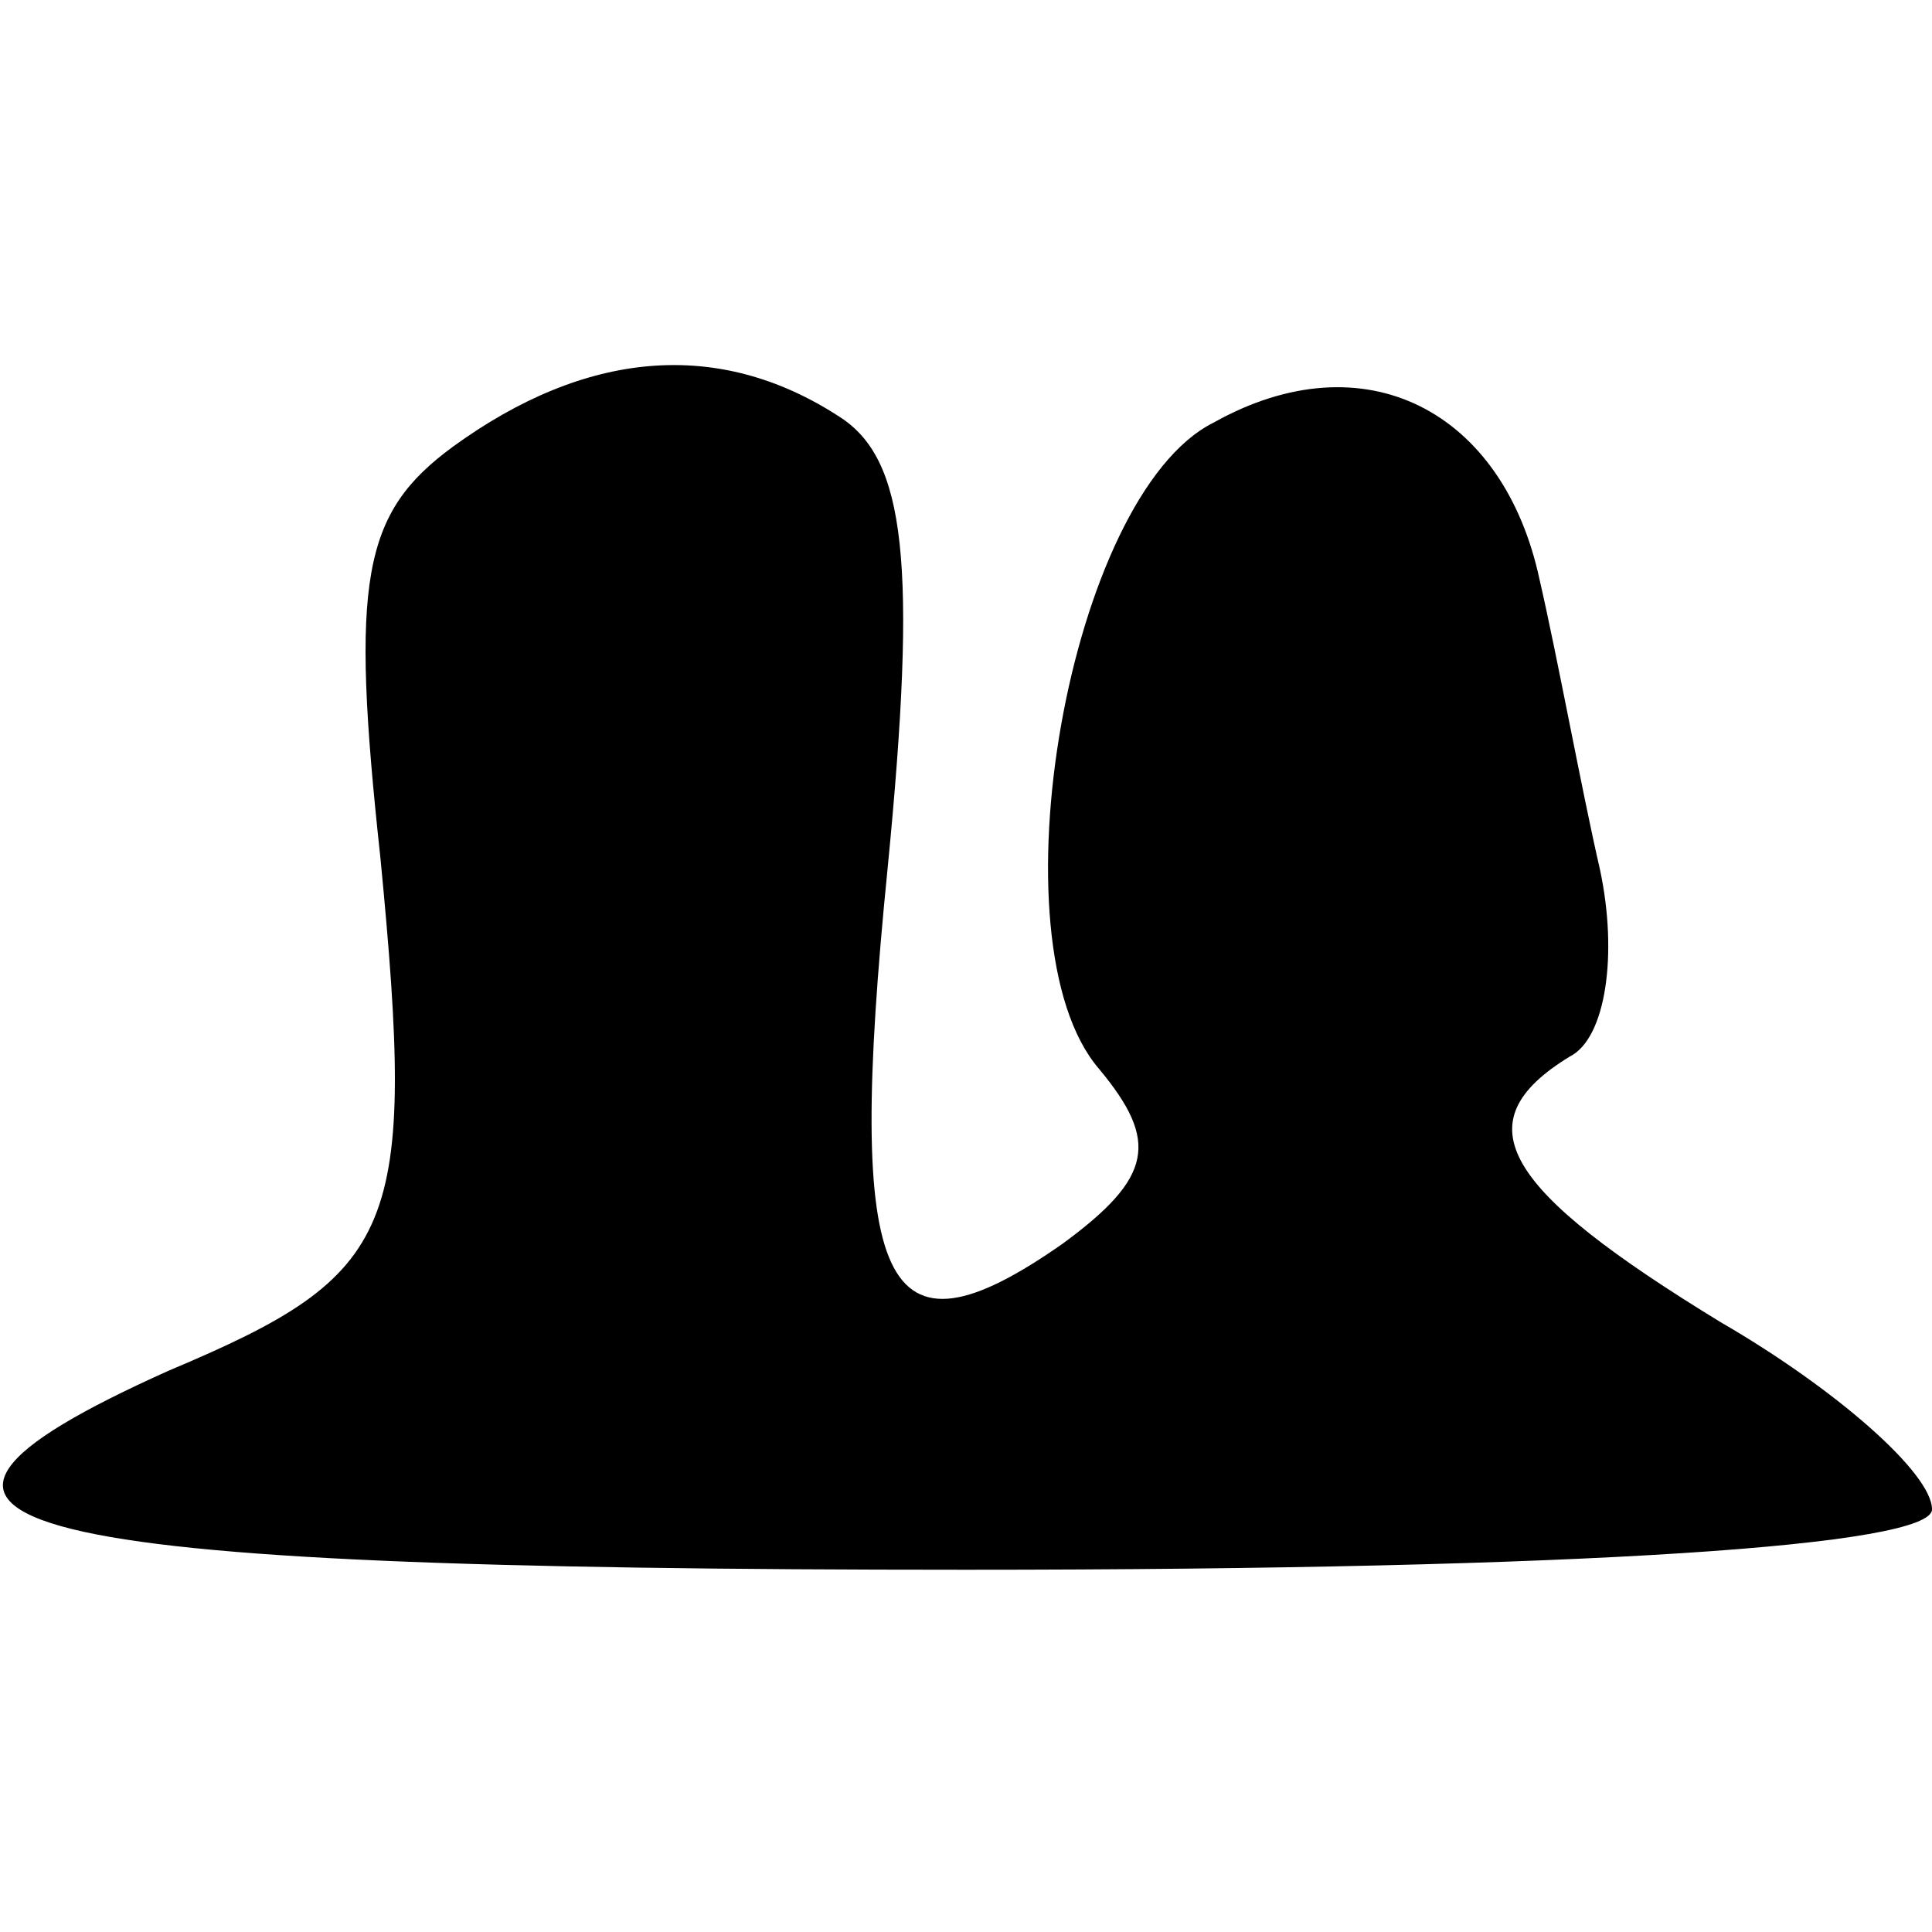 <svg height="32" preserveAspectRatio="xMidYMid meet" viewBox="0 0 32 32" width="32" xmlns="http://www.w3.org/2000/svg"><path d="m75 246c-15-11-17-22-12-68 6-62 3-69-35-85-58-26-29-33 132-33 103 0 160 4 160 10s-16 20-35 31c-36 22-43 33-25 44 6 3 8 17 5 31-3 13-7 35-10 48-6 28-29 40-54 26-24-12-37-86-19-107 10-12 9-18-6-29-30-21-36-8-29 62 5 51 3 68-8 75-20 13-42 11-64-5z" transform="matrix(.1 0 0 -.1 0 32)"/></svg>